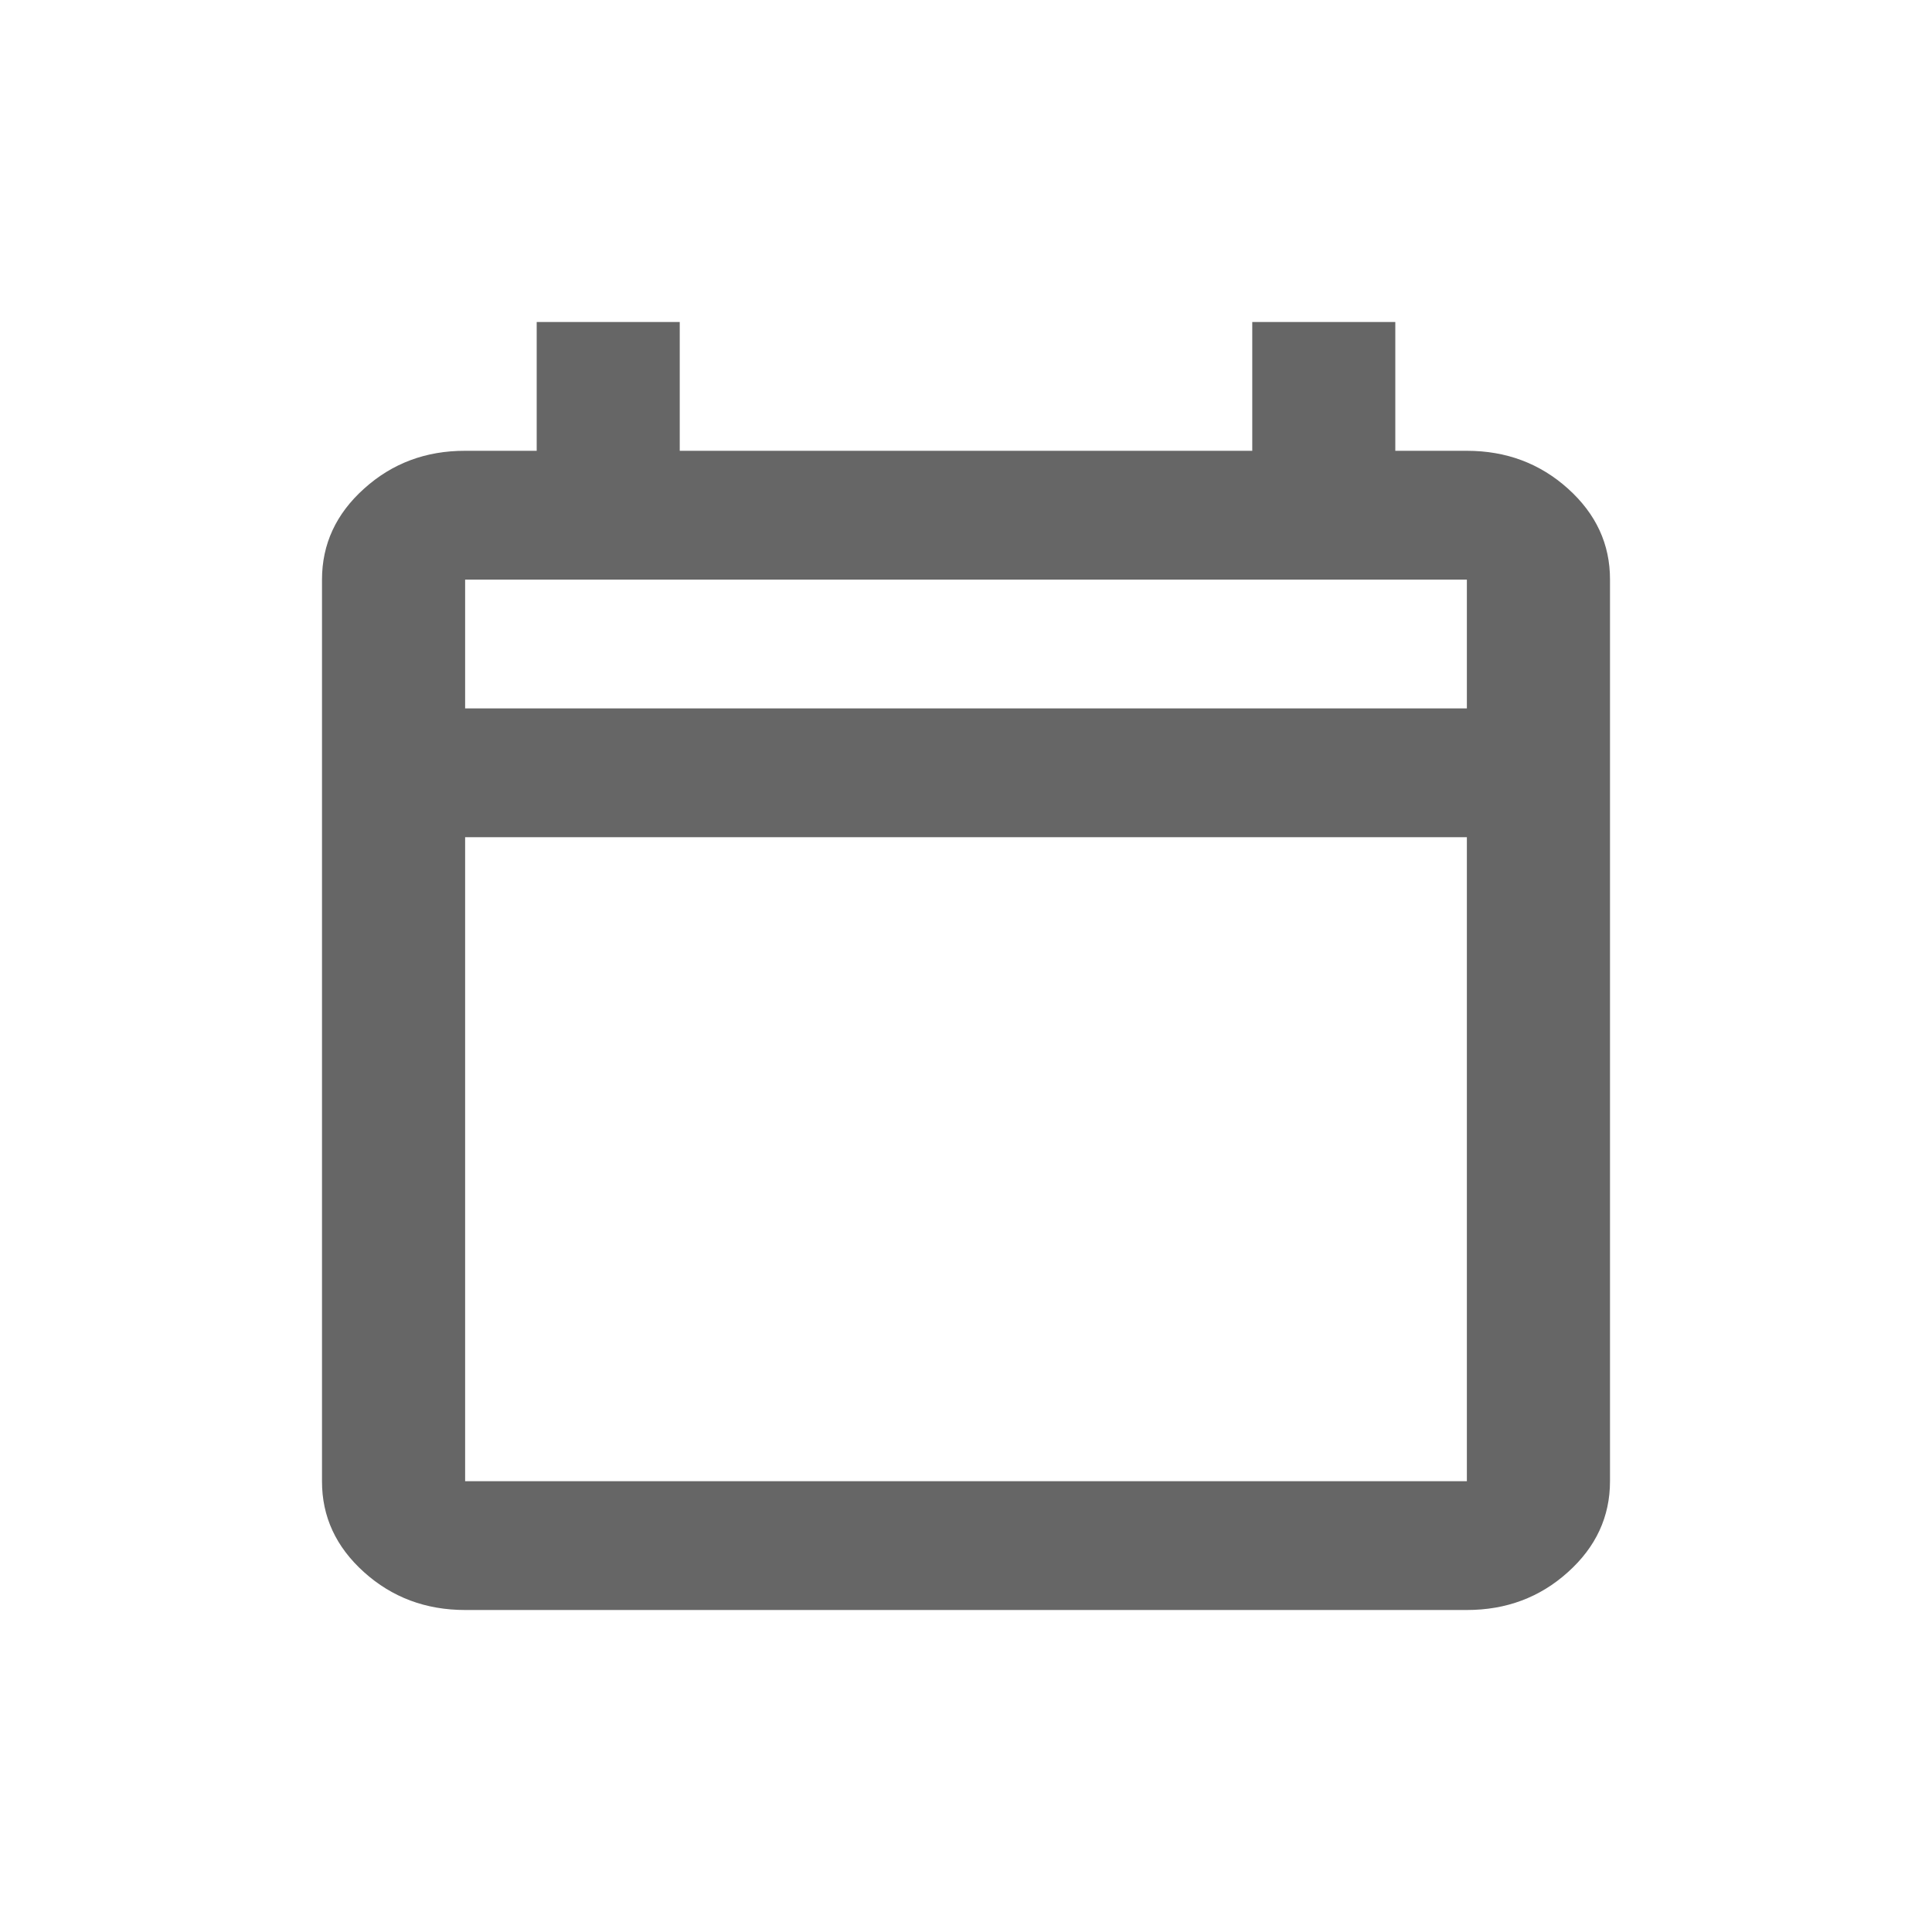 <svg width="24" height="24" viewBox="0 0 24 24" fill="none" xmlns="http://www.w3.org/2000/svg">
<path d="M5.778 20C5.289 20 4.87 19.843 4.522 19.53C4.173 19.216 3.999 18.84 4 18.4V7.2C4 6.76 4.174 6.383 4.523 6.07C4.871 5.756 5.289 5.599 5.778 5.6H6.667V4H8.444V5.6H15.556V4H17.333V5.6H18.222C18.711 5.6 19.13 5.757 19.478 6.07C19.827 6.384 20.001 6.761 20 7.2V18.4C20 18.84 19.826 19.217 19.477 19.53C19.129 19.844 18.71 20 18.222 20H5.778ZM5.778 18.4H18.222V10.4H5.778V18.4ZM5.778 8.8H18.222V7.2H5.778V8.8Z" fill="#666666"/>
</svg>
